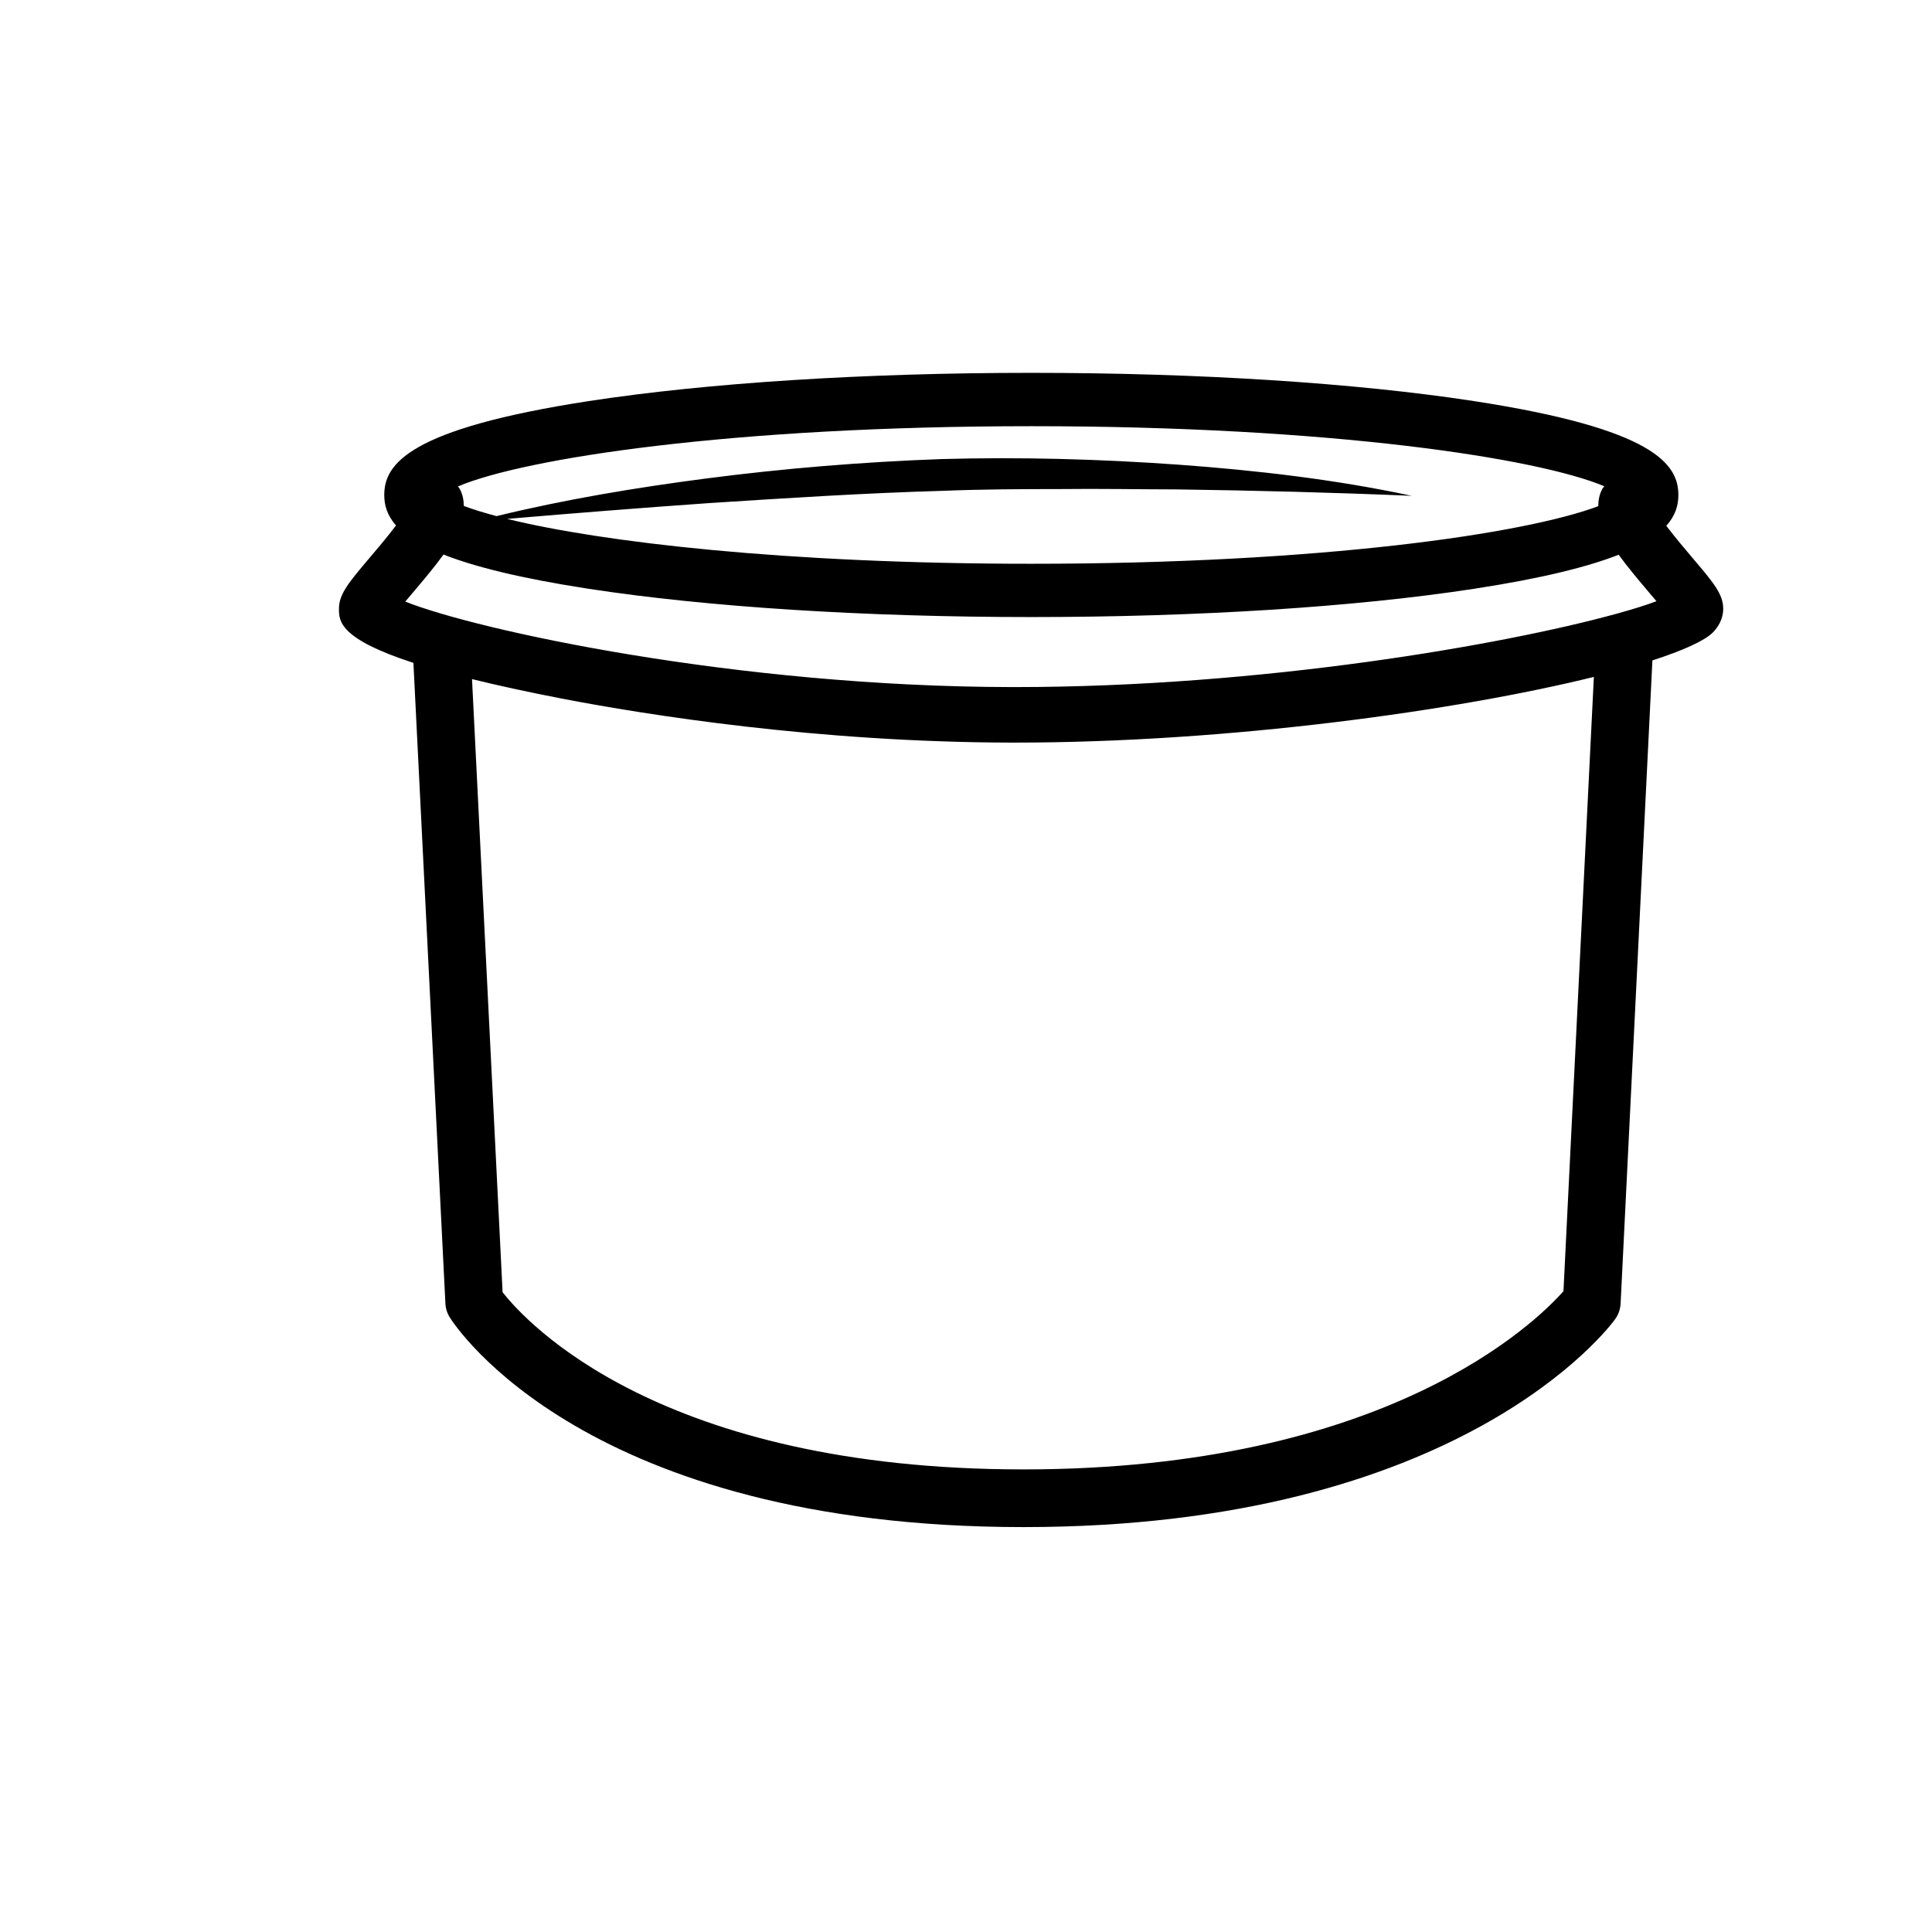 <svg width="57" height="57" viewBox="0 0 57 57" fill="none" xmlns="http://www.w3.org/2000/svg">
<path fill-rule="evenodd" clip-rule="evenodd" d="M47.684 18.11C47.668 18.115 47.651 18.118 47.635 18.123C44.386 19.013 37.265 20.271 29.938 20.271H29.838C21.731 20.258 14.093 18.6 11.956 17.749C12.03 17.661 12.104 17.573 12.172 17.495C12.508 17.097 12.825 16.721 13.085 16.361C13.99 16.718 15.343 17.06 17.365 17.371C20.862 17.908 25.5 18.205 30.428 18.205C35.357 18.205 39.995 17.908 43.49 17.371C45.501 17.062 46.852 16.721 47.756 16.367C48.016 16.726 48.33 17.099 48.665 17.495C48.729 17.569 48.801 17.653 48.871 17.737C48.576 17.85 48.172 17.975 47.684 18.11ZM46.127 38.094C45.299 39.03 40.889 43.352 30.195 43.352C19.473 43.352 15.522 39.01 14.828 38.124L13.926 20.036C14.664 20.217 15.527 20.408 16.571 20.61C19.068 21.09 24.112 21.898 29.836 21.909H29.935C36.27 21.909 43.008 20.962 47.024 19.971L46.127 38.094ZM30.428 12.574C39.258 12.574 45.362 13.517 47.332 14.346C47.315 14.371 47.29 14.394 47.277 14.418C47.185 14.584 47.156 14.757 47.153 14.934C45 15.745 38.99 16.633 30.428 16.633C23.178 16.633 17.761 15.996 14.962 15.309C16.945 15.14 18.926 14.983 20.905 14.844C23.209 14.695 25.509 14.547 27.81 14.481C28.958 14.435 30.107 14.429 31.26 14.429C32.414 14.415 33.564 14.437 34.719 14.439C37.027 14.471 39.334 14.53 41.652 14.628C39.379 14.143 37.066 13.876 34.751 13.708C32.433 13.544 30.11 13.479 27.779 13.544C25.453 13.628 23.136 13.818 20.833 14.117C18.756 14.388 16.686 14.731 14.649 15.227C14.274 15.127 13.946 15.026 13.684 14.927C13.682 14.753 13.651 14.582 13.56 14.418C13.548 14.396 13.526 14.374 13.511 14.351C15.467 13.522 21.579 12.574 30.428 12.574ZM50.84 17.961C50.84 17.524 50.548 17.183 49.911 16.433C49.717 16.205 49.41 15.841 49.16 15.512C49.44 15.204 49.517 14.896 49.517 14.603C49.517 13.693 48.802 12.652 43.49 11.834C39.995 11.297 35.357 11 30.428 11C25.5 11 20.862 11.297 17.365 11.834C12.055 12.652 11.337 13.693 11.337 14.603C11.337 14.892 11.413 15.196 11.684 15.502C11.434 15.833 11.123 16.202 10.925 16.433C10.29 17.183 10 17.524 10 17.961C10 18.319 10.004 18.845 12.197 19.557L13.141 38.461C13.148 38.604 13.193 38.745 13.271 38.869C13.428 39.12 17.277 45.054 30.195 45.054C43.076 45.054 47.474 39.166 47.654 38.916C47.75 38.782 47.804 38.625 47.813 38.461L48.751 19.484C49.651 19.193 50.282 18.91 50.532 18.662C50.784 18.409 50.84 18.14 50.84 17.961Z" fill="black"/>
</svg>
